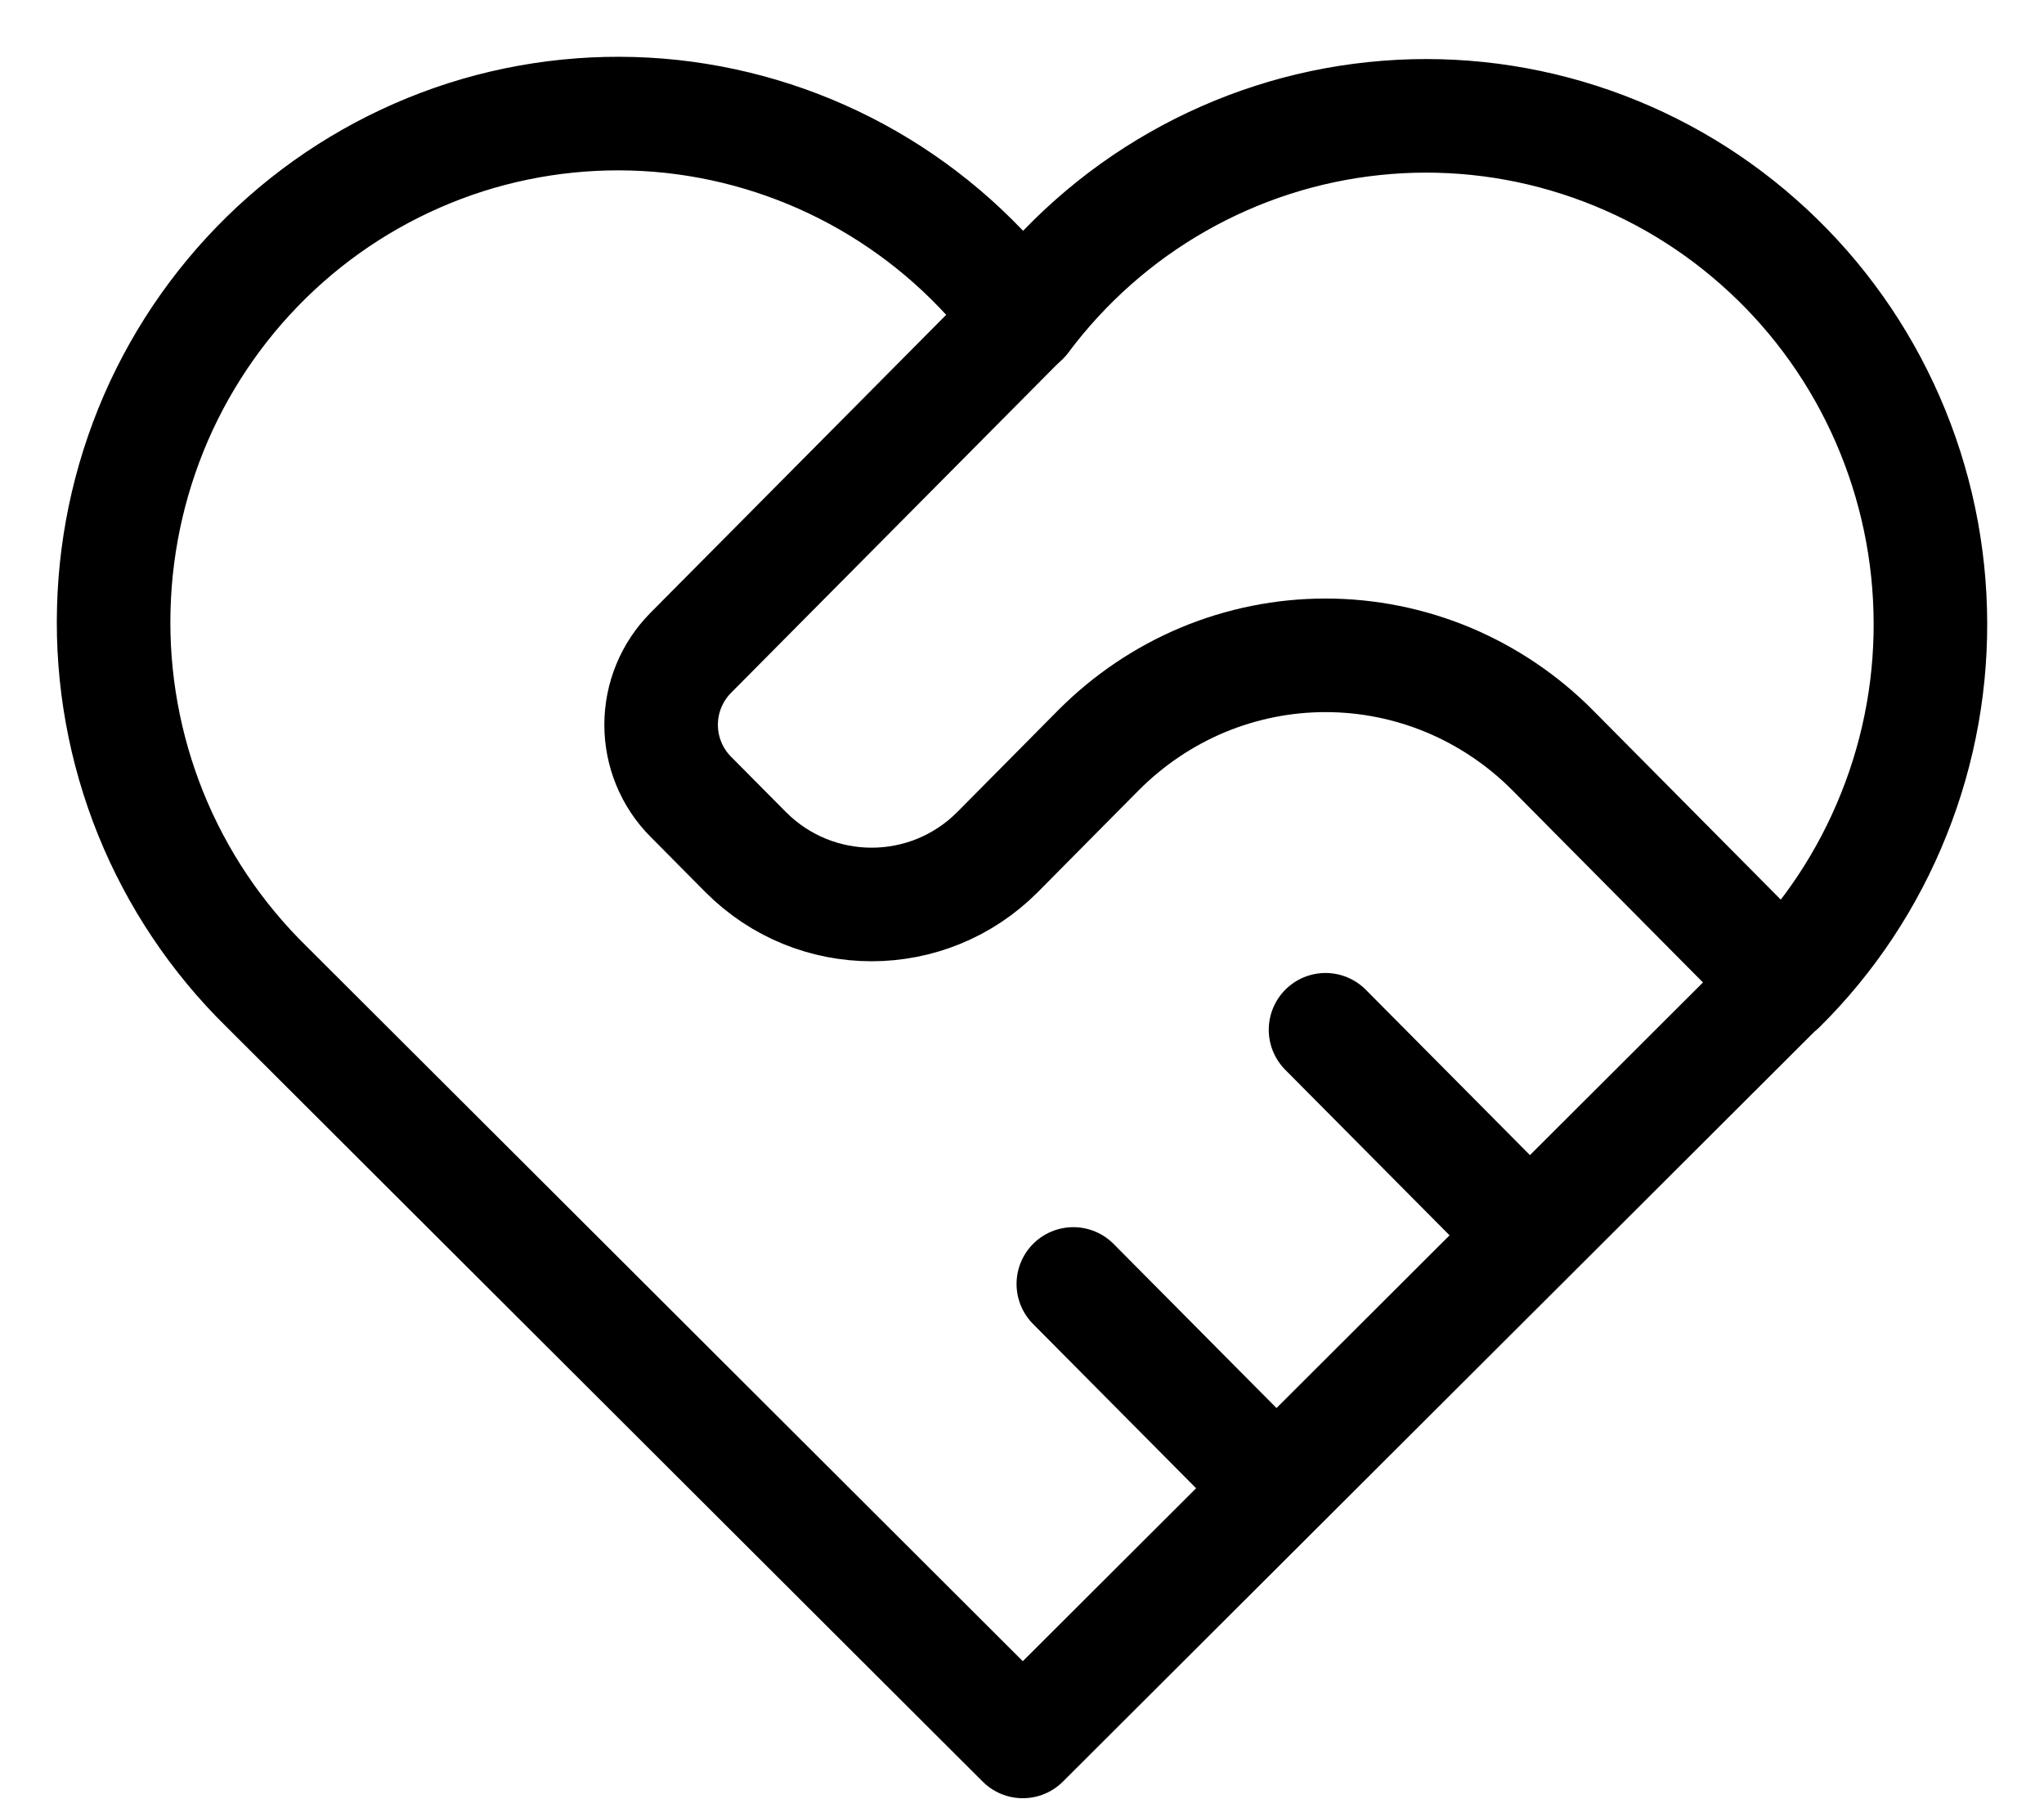 <svg width="18" height="16" viewBox="0 0 18 16" fill="none" xmlns="http://www.w3.org/2000/svg">
<path d="M15.671 8.684L9.007 15.333L2.344 8.684C1.905 8.253 1.558 7.735 1.327 7.163C1.096 6.59 0.985 5.976 1.002 5.358C1.018 4.74 1.161 4.133 1.421 3.573C1.682 3.014 2.055 2.515 2.516 2.108C2.977 1.701 3.518 1.395 4.102 1.208C4.687 1.022 5.304 0.96 5.913 1.025C6.523 1.091 7.113 1.283 7.645 1.589C8.178 1.896 8.642 2.31 9.007 2.806C9.375 2.314 9.839 1.903 10.371 1.6C10.903 1.297 11.492 1.107 12.1 1.044C12.708 0.98 13.323 1.044 13.905 1.231C14.488 1.418 15.026 1.724 15.485 2.13C15.945 2.535 16.317 3.033 16.577 3.59C16.837 4.147 16.981 4.753 16.998 5.369C17.016 5.984 16.907 6.597 16.678 7.168C16.45 7.74 16.107 8.258 15.671 8.689" stroke="currentColor" stroke-linecap="round" stroke-linejoin="round"/>
<path d="M9.008 2.801L6.082 5.749C5.916 5.917 5.822 6.144 5.822 6.382C5.822 6.619 5.916 6.847 6.082 7.014L6.565 7.501C7.178 8.118 8.173 8.118 8.786 7.501L9.674 6.605C9.937 6.341 10.248 6.131 10.591 5.987C10.934 5.844 11.302 5.77 11.673 5.77C12.045 5.77 12.412 5.844 12.755 5.987C13.098 6.131 13.41 6.341 13.672 6.605L15.671 8.62M9.452 11.305L11.229 13.095M11.673 9.067L13.45 10.857" stroke="currentColor" stroke-linecap="round" stroke-linejoin="round"/>
</svg>
